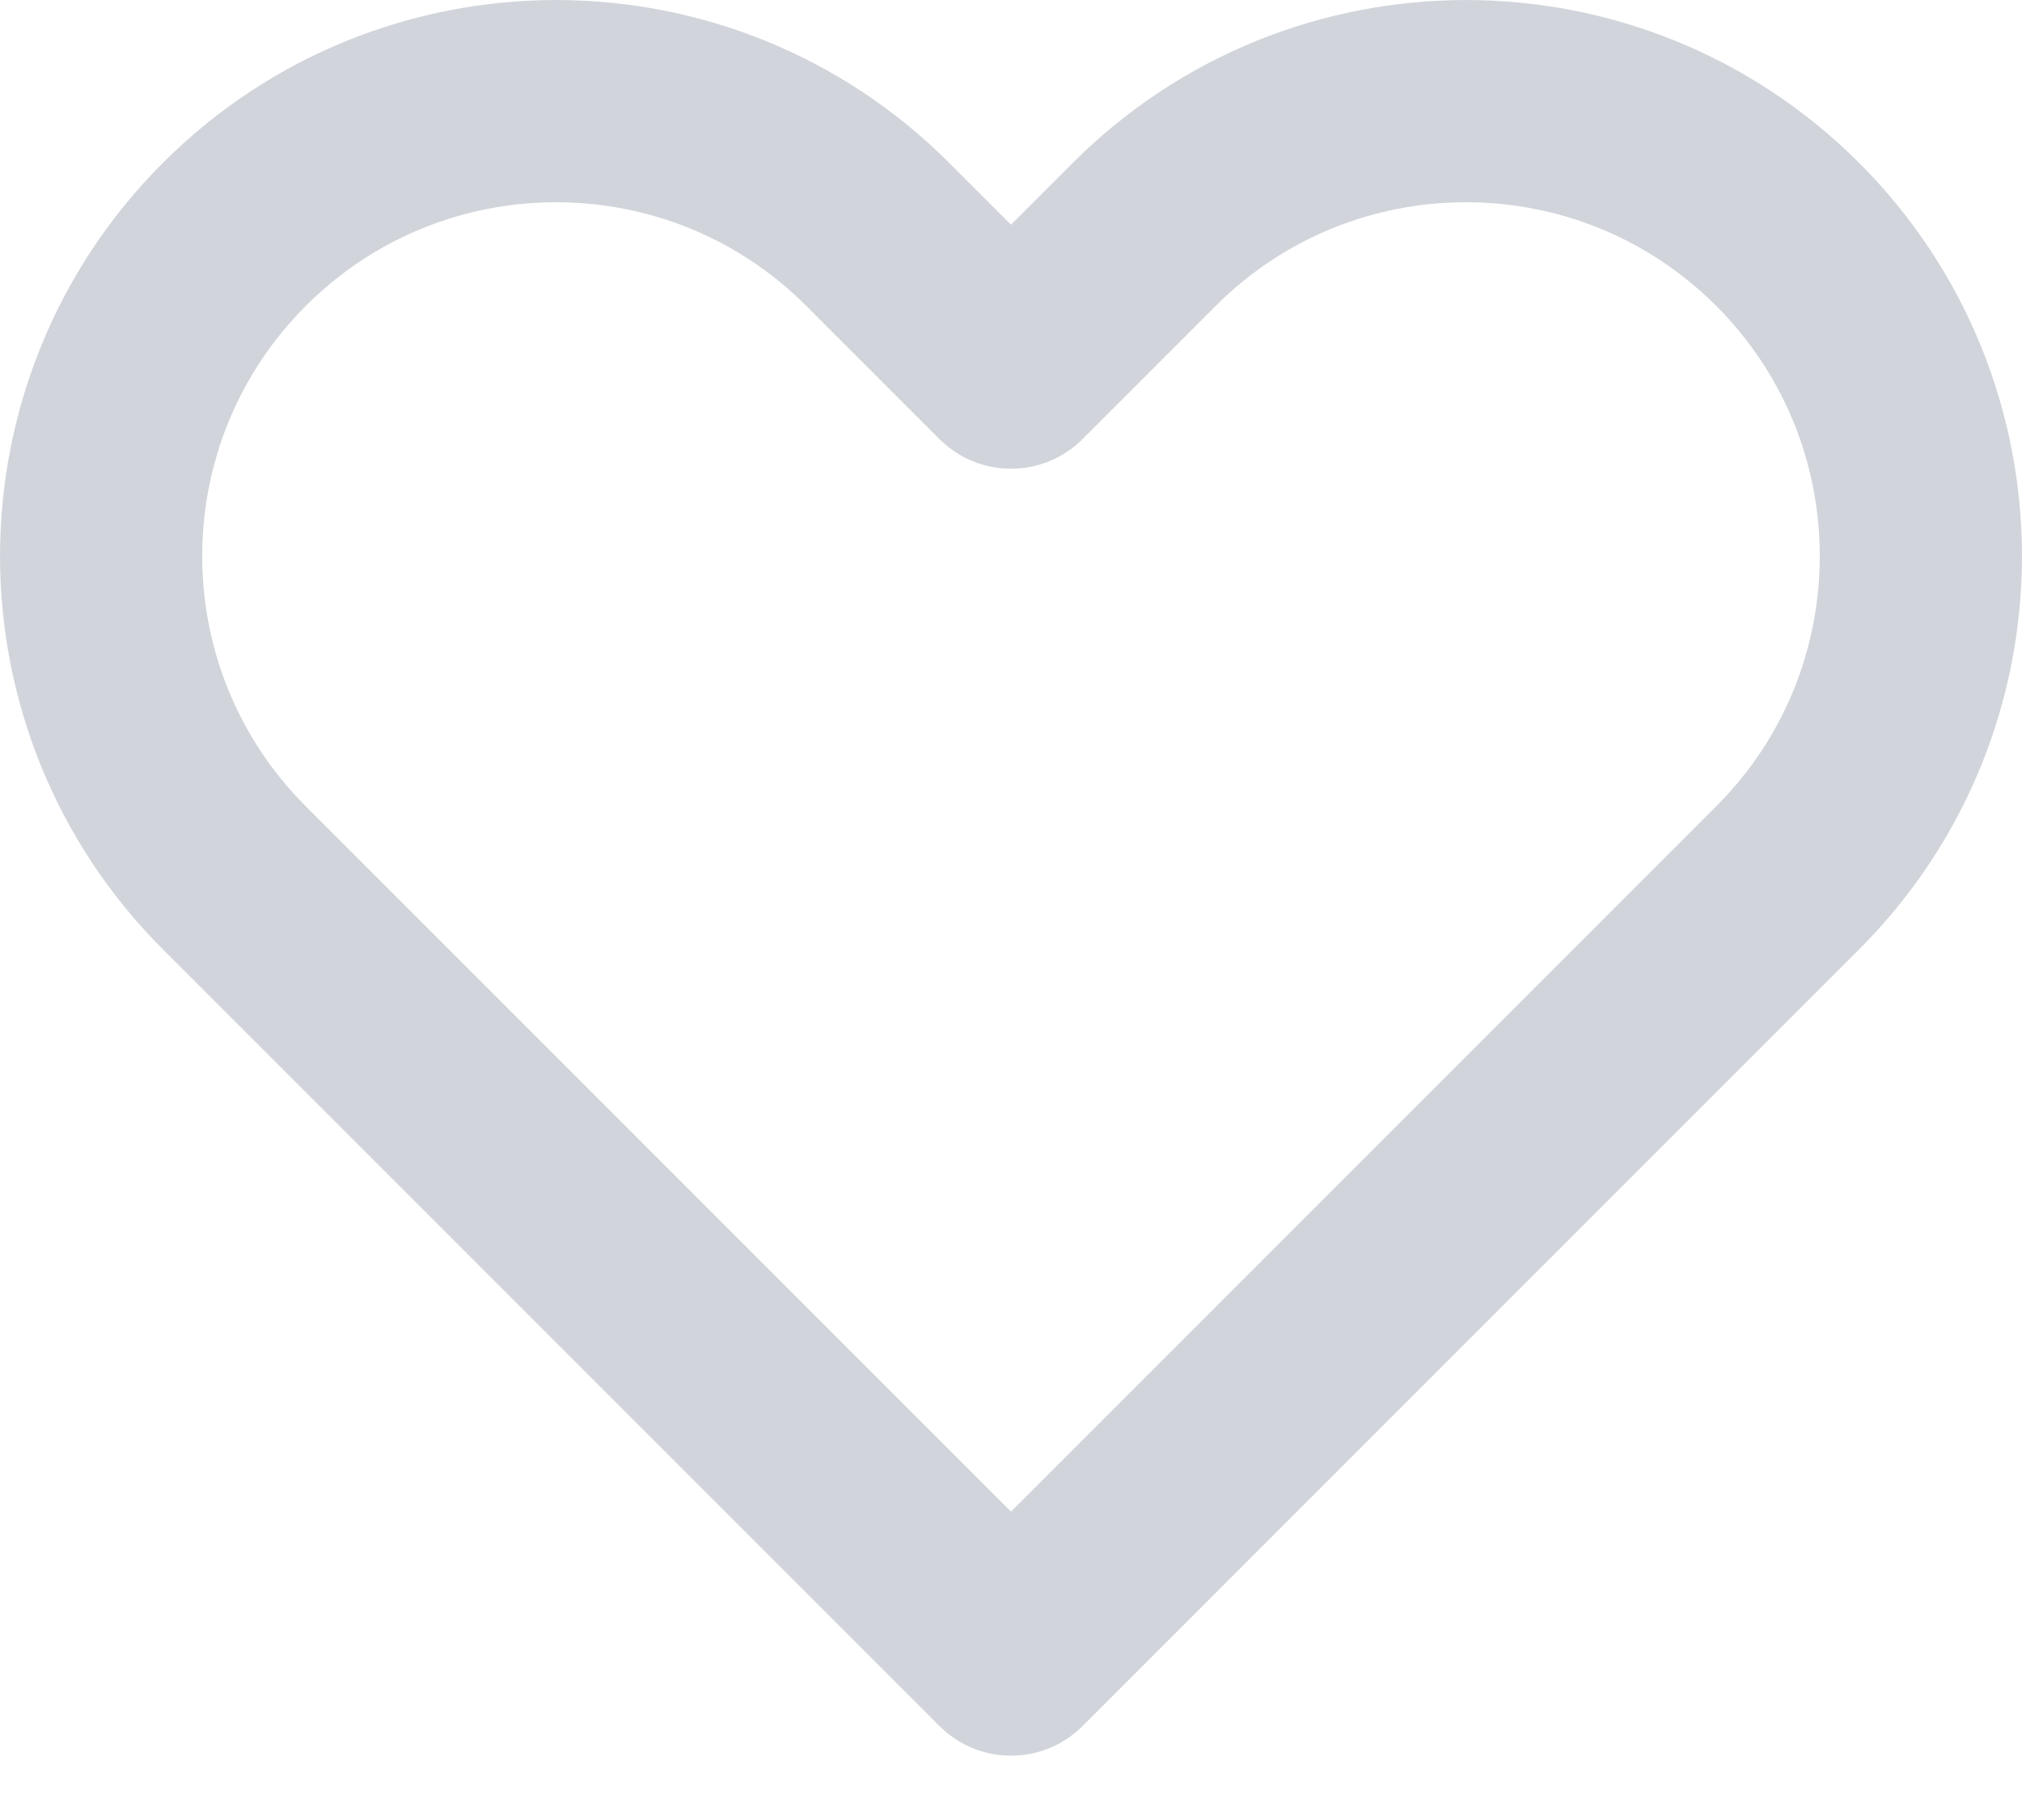 <svg width="20" height="18" viewBox="0 0 20 18" fill="none" xmlns="http://www.w3.org/2000/svg">
  <path d="M2.318 2.318C0.561 4.075 0.561 6.925 2.318 8.682L10 16.364L17.682 8.682C19.439 6.925 19.439 4.075 17.682 2.318C15.925 0.561 13.075 0.561 11.318 2.318L10 3.636L8.682 2.318C6.925 0.561 4.075 0.561 2.318 2.318Z" stroke="#D1D5DB" stroke-width="2" stroke-linecap="round" stroke-linejoin="round"/>
</svg>
